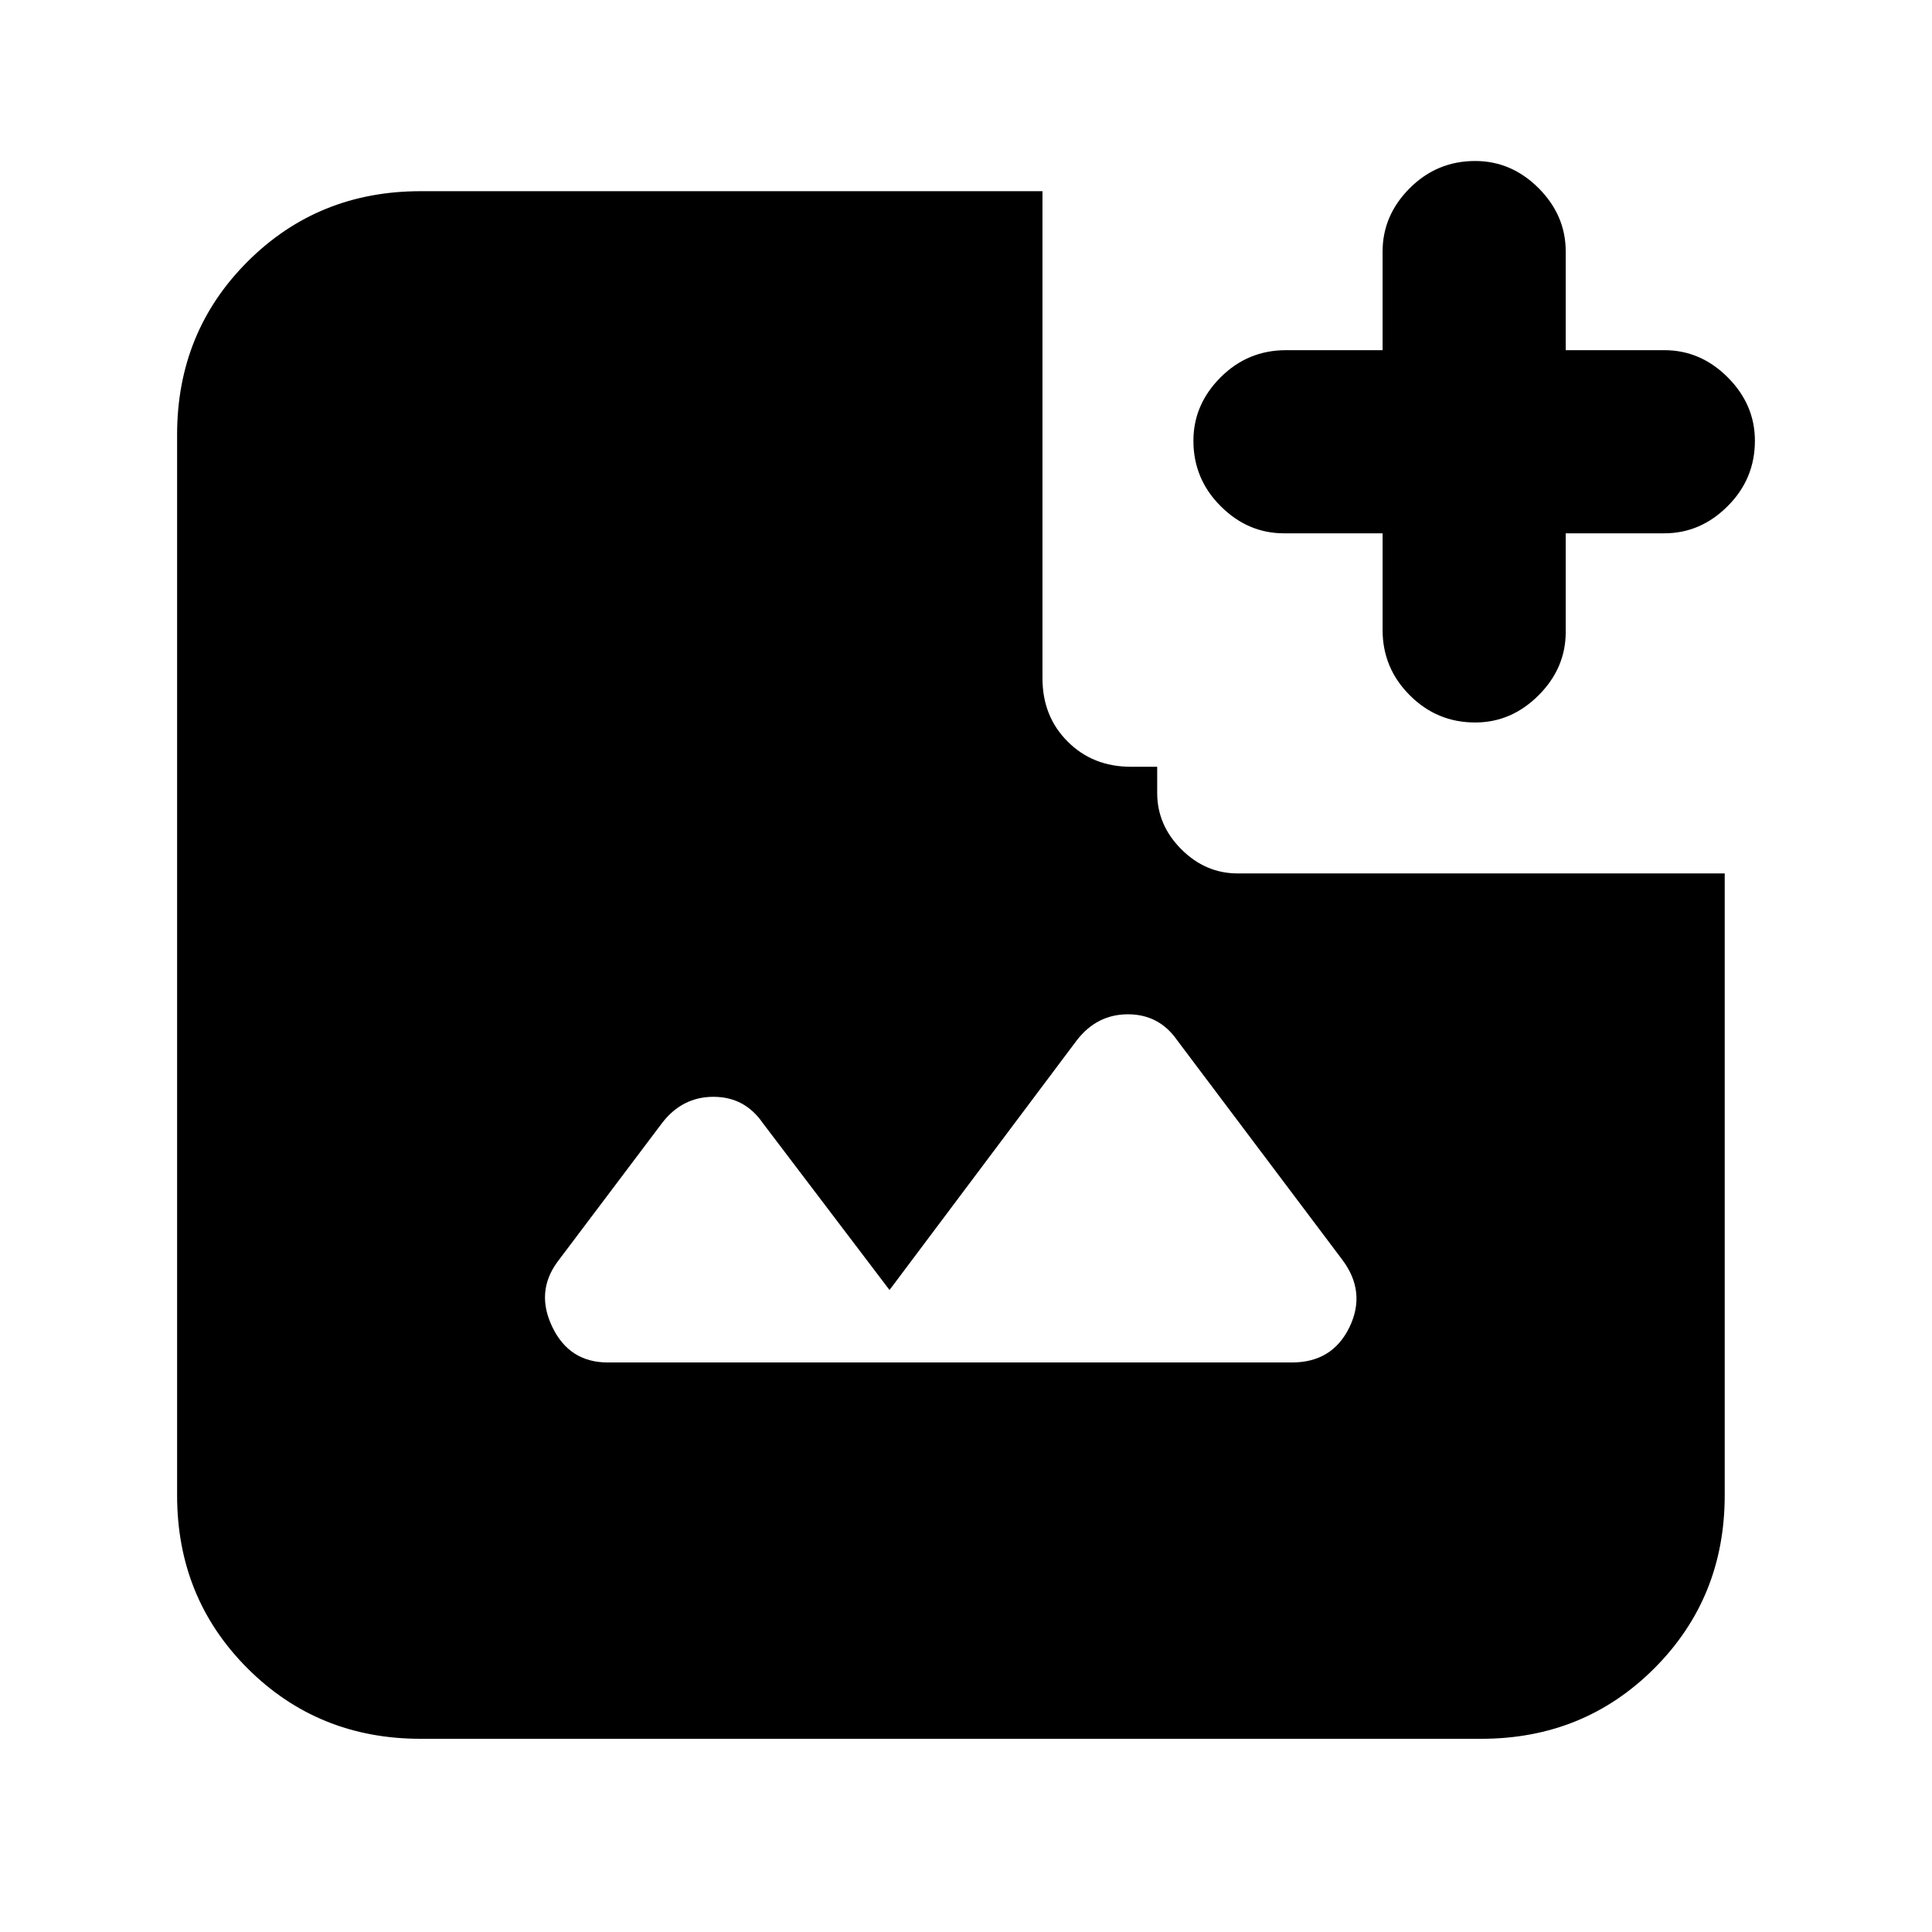 <svg xmlns="http://www.w3.org/2000/svg" height="24" width="24"><path d="M18.325 8.975q-.475 0-.812-.338-.338-.337-.338-.812v-1.2H15.95q-.45 0-.787-.338-.338-.337-.338-.812 0-.45.338-.788.337-.337.812-.337h1.2V3.125q0-.45.338-.788Q17.85 2 18.325 2q.45 0 .788.337.337.338.337.788V4.35h1.225q.45 0 .787.337.338.338.338.788 0 .475-.338.812-.337.338-.787.338H19.45V7.85q0 .45-.337.787-.338.338-.788.338ZM7.55 16.925h8.5q.5 0 .713-.437.212-.438-.088-.838l-2.05-2.725q-.225-.325-.613-.325-.387 0-.637.325l-2.325 3.1-1.575-2.075q-.225-.325-.612-.325-.388 0-.638.325l-1.3 1.725q-.275.375-.062.813.212.437.687.437ZM5.225 21.6q-1.275 0-2.15-.875t-.875-2.15V5.4q0-1.275.875-2.15t2.15-.875h7.725v6.05q0 .475.313.787.312.313.787.313h.325v.325q0 .4.3.7.3.3.7.3h6.05v7.725q0 1.275-.875 2.15t-2.15.875Z"/></svg>